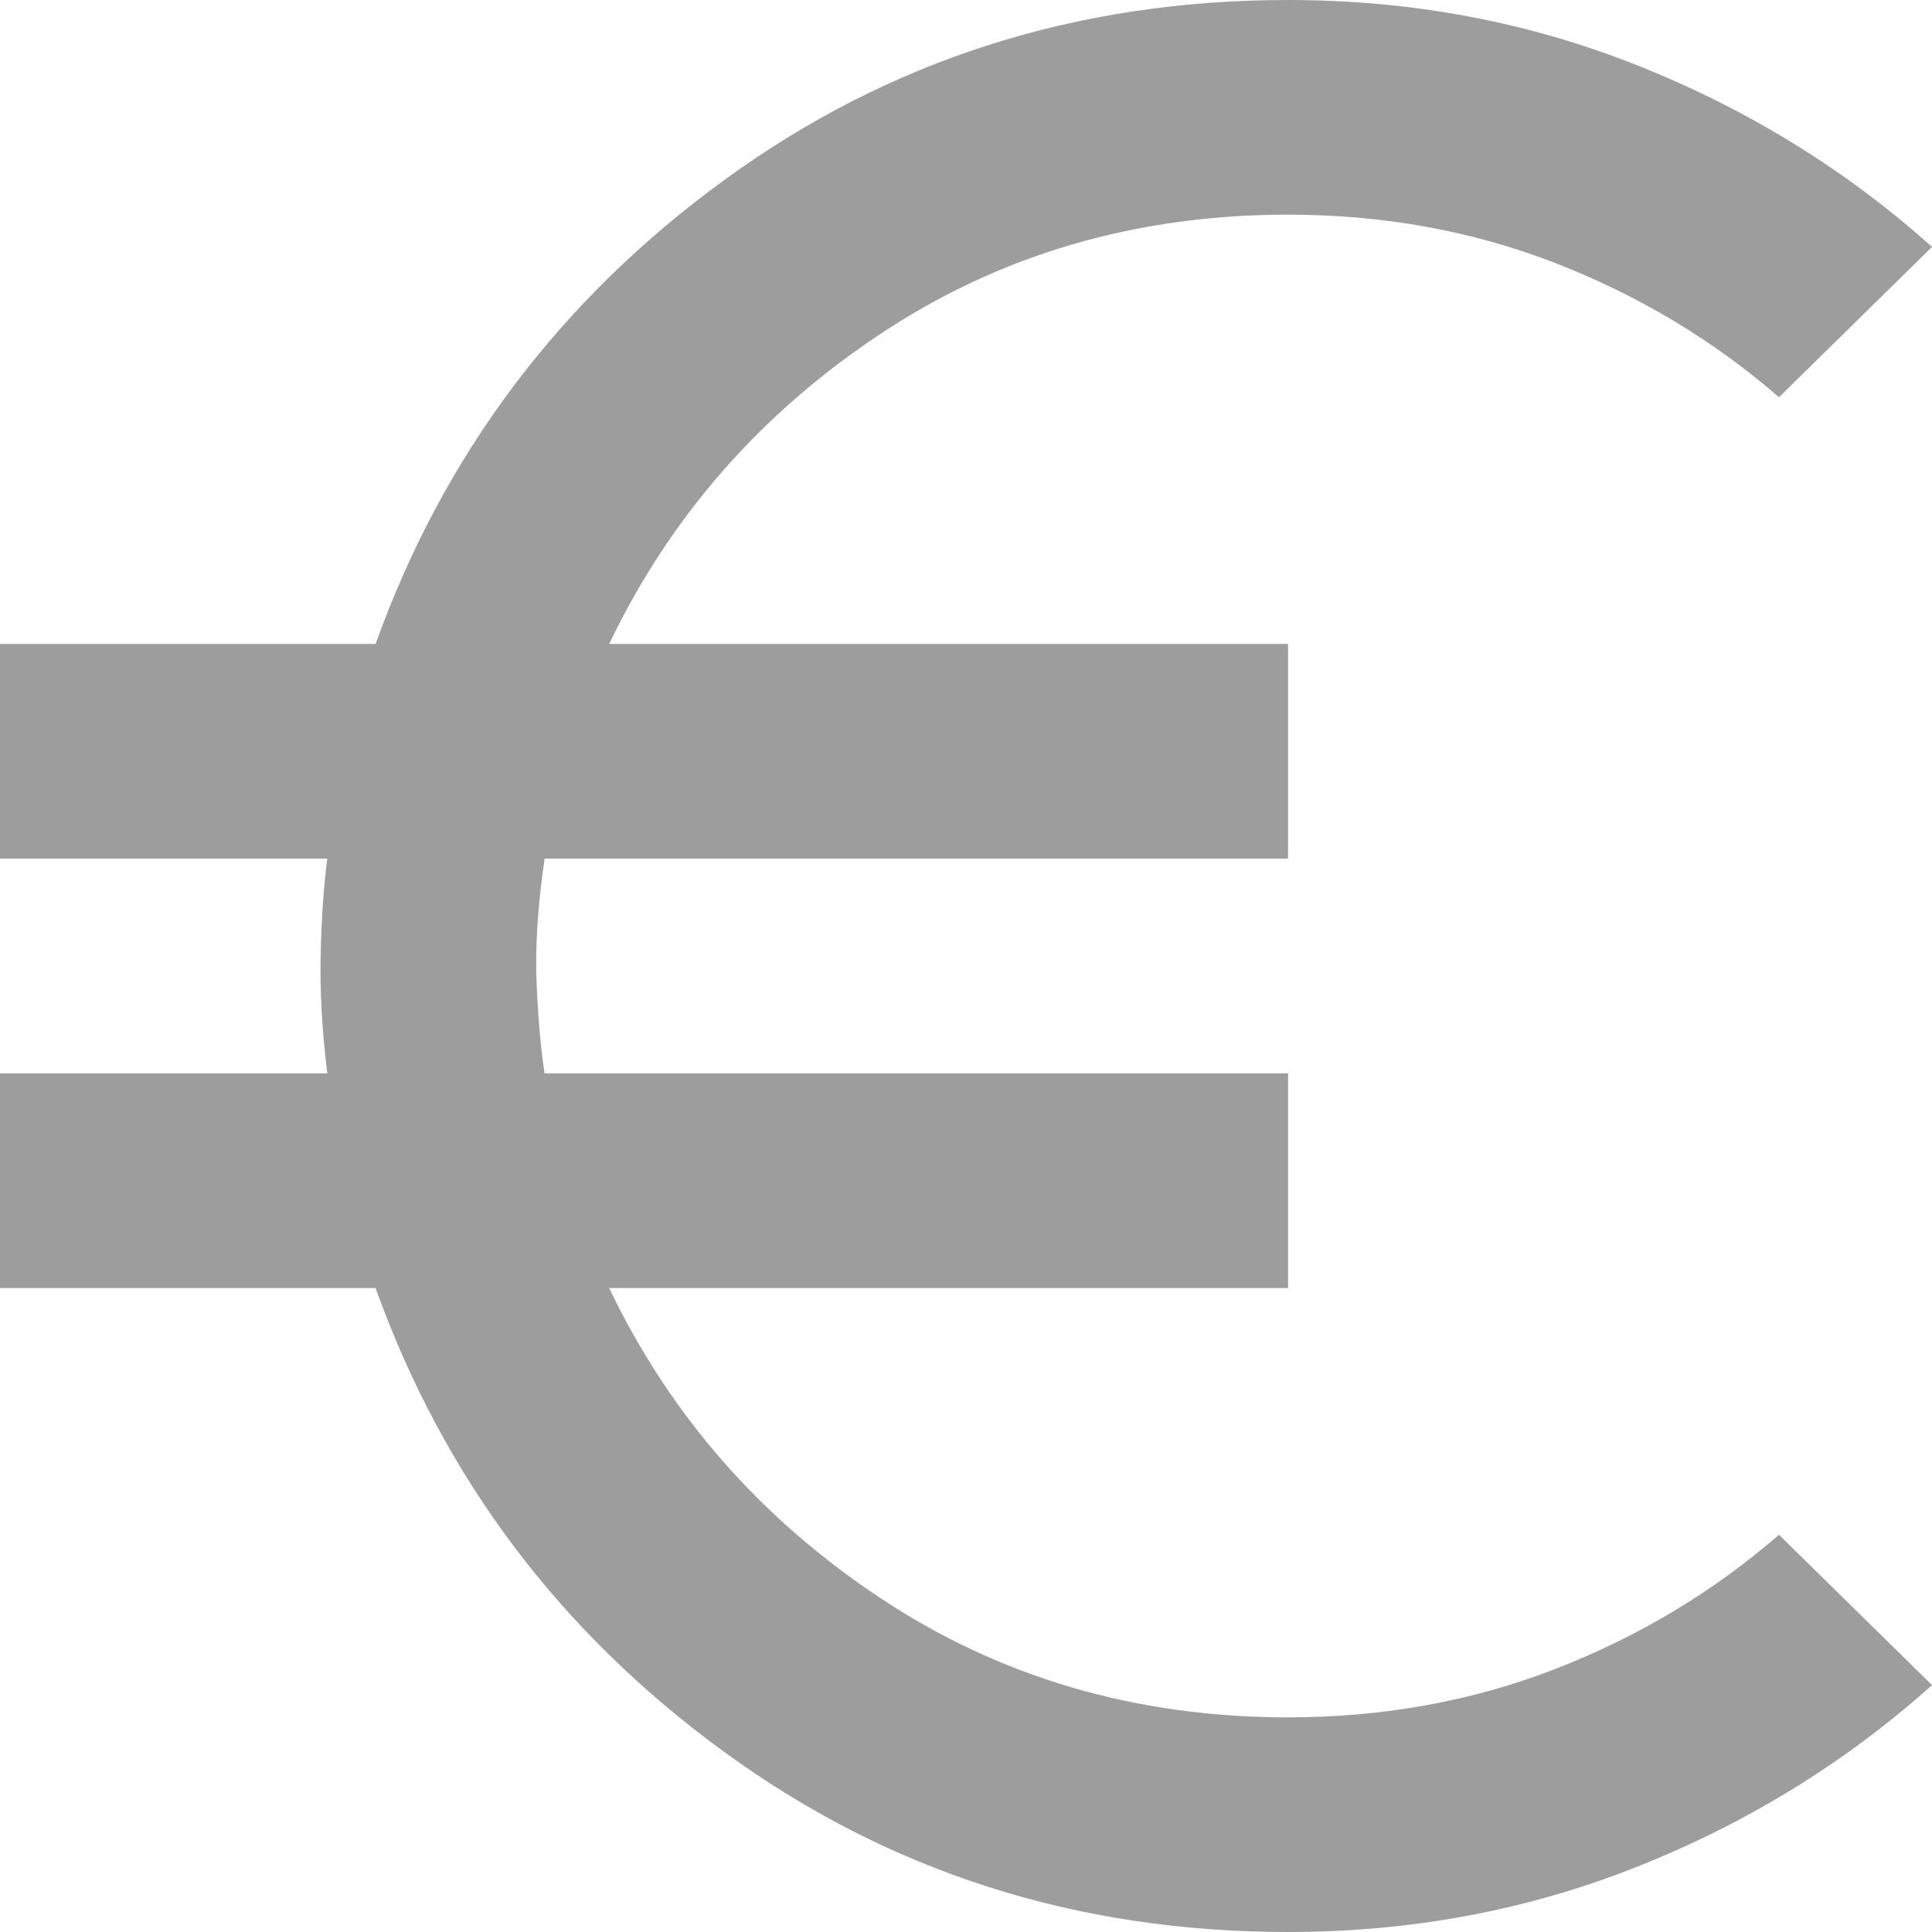 <svg width="10" height="10" viewBox="0 0 10 10" fill="none" xmlns="http://www.w3.org/2000/svg">
<path d="M6.667 10C5.574 10 4.602 9.69 3.75 9.069C2.898 8.449 2.296 7.648 1.944 6.667H0V5.556H1.694C1.667 5.333 1.655 5.127 1.66 4.938C1.664 4.748 1.676 4.583 1.694 4.444H0V3.333H1.944C2.296 2.352 2.898 1.551 3.75 0.931C4.602 0.31 5.574 0 6.667 0C7.306 0 7.91 0.113 8.479 0.34C9.049 0.567 9.556 0.88 10 1.278L9.208 2.056C8.866 1.759 8.479 1.528 8.049 1.361C7.618 1.194 7.157 1.111 6.667 1.111C5.88 1.111 5.176 1.317 4.556 1.729C3.935 2.141 3.468 2.676 3.153 3.333H6.667V4.444H2.819C2.782 4.694 2.769 4.914 2.778 5.104C2.787 5.294 2.801 5.444 2.819 5.556H6.667V6.667H3.153C3.468 7.324 3.935 7.859 4.556 8.271C5.176 8.683 5.88 8.889 6.667 8.889C7.157 8.889 7.618 8.806 8.049 8.639C8.479 8.472 8.866 8.241 9.208 7.944L10 8.722C9.556 9.12 9.049 9.433 8.479 9.66C7.91 9.887 7.306 10 6.667 10Z" fill="#9D9D9D"/>
</svg>
